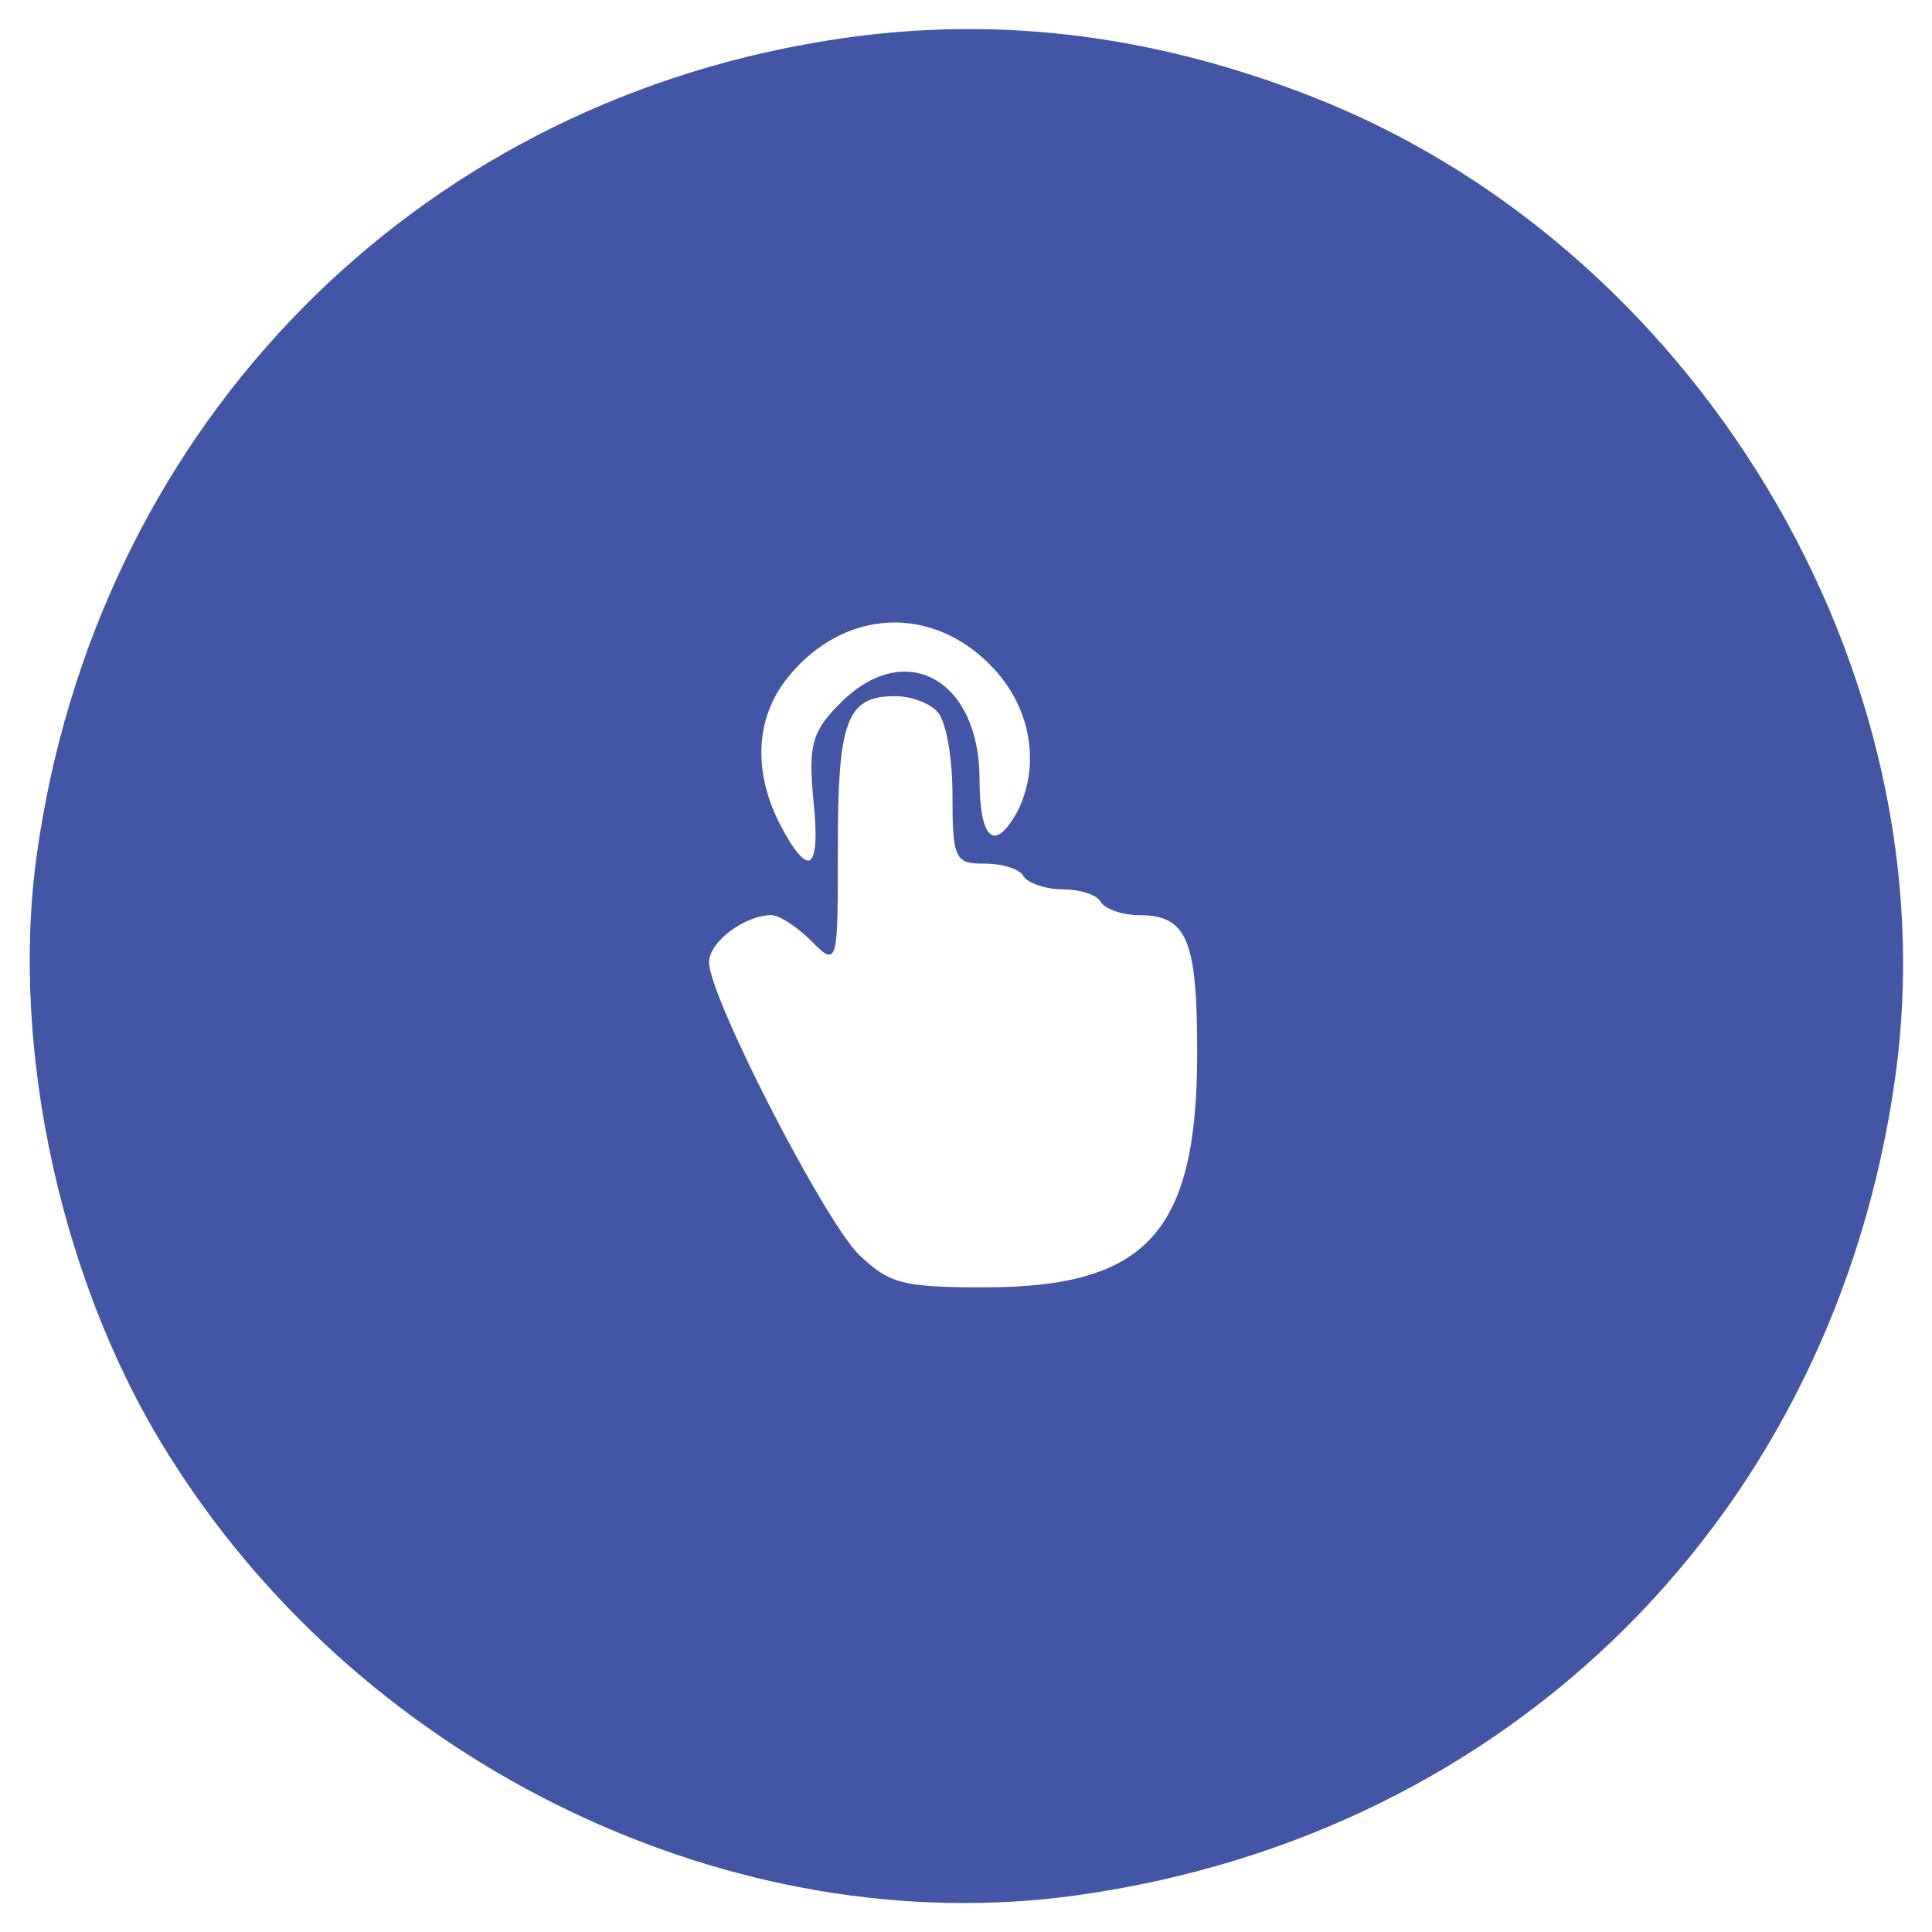 <?xml version="1.0" standalone="no"?>
<!DOCTYPE svg PUBLIC "-//W3C//DTD SVG 20010904//EN"
 "http://www.w3.org/TR/2001/REC-SVG-20010904/DTD/svg10.dtd">
<svg version="1.0" xmlns="http://www.w3.org/2000/svg"
 width="150pt" height="150pt" viewBox="0 0 150 150"
 preserveAspectRatio="xMidYMid meet">
<g transform="translate(0,150) scale(0.1,-0.1)"
fill="#4355A5" stroke="#4355A5">
<path d="M625 1465 c-317 -58 -551 -306 -596 -629 -21 -152 20 -338 106 -471
151 -237 436 -373 701 -336 338 47 588 297 635 635 44 316 -156 648 -459 763
-131 50 -258 62 -387 38z m148 -485 c29 -32 35 -76 17 -111 -18 -32 -30 -21
-30 26 0 77 -57 109 -107 59 -22 -22 -25 -32 -21 -75 6 -56 -4 -63 -27 -19
-21 41 -19 83 6 114 44 55 115 58 162 6z m-45 -32 c7 -7 12 -36 12 -65 0 -50
2 -53 24 -53 14 0 28 -4 31 -10 3 -5 17 -10 30 -10 13 0 27 -4 30 -10 3 -5 16
-10 29 -10 38 0 46 -19 46 -107 0 -140 -39 -183 -166 -183 -64 0 -74 3 -98 26
-28 29 -116 200 -116 227 0 16 28 37 49 37 6 0 20 -9 31 -20 20 -20 20 -20 20
73 0 98 7 117 45 117 12 0 26 -5 33 -12z"/>
</g>
</svg>
